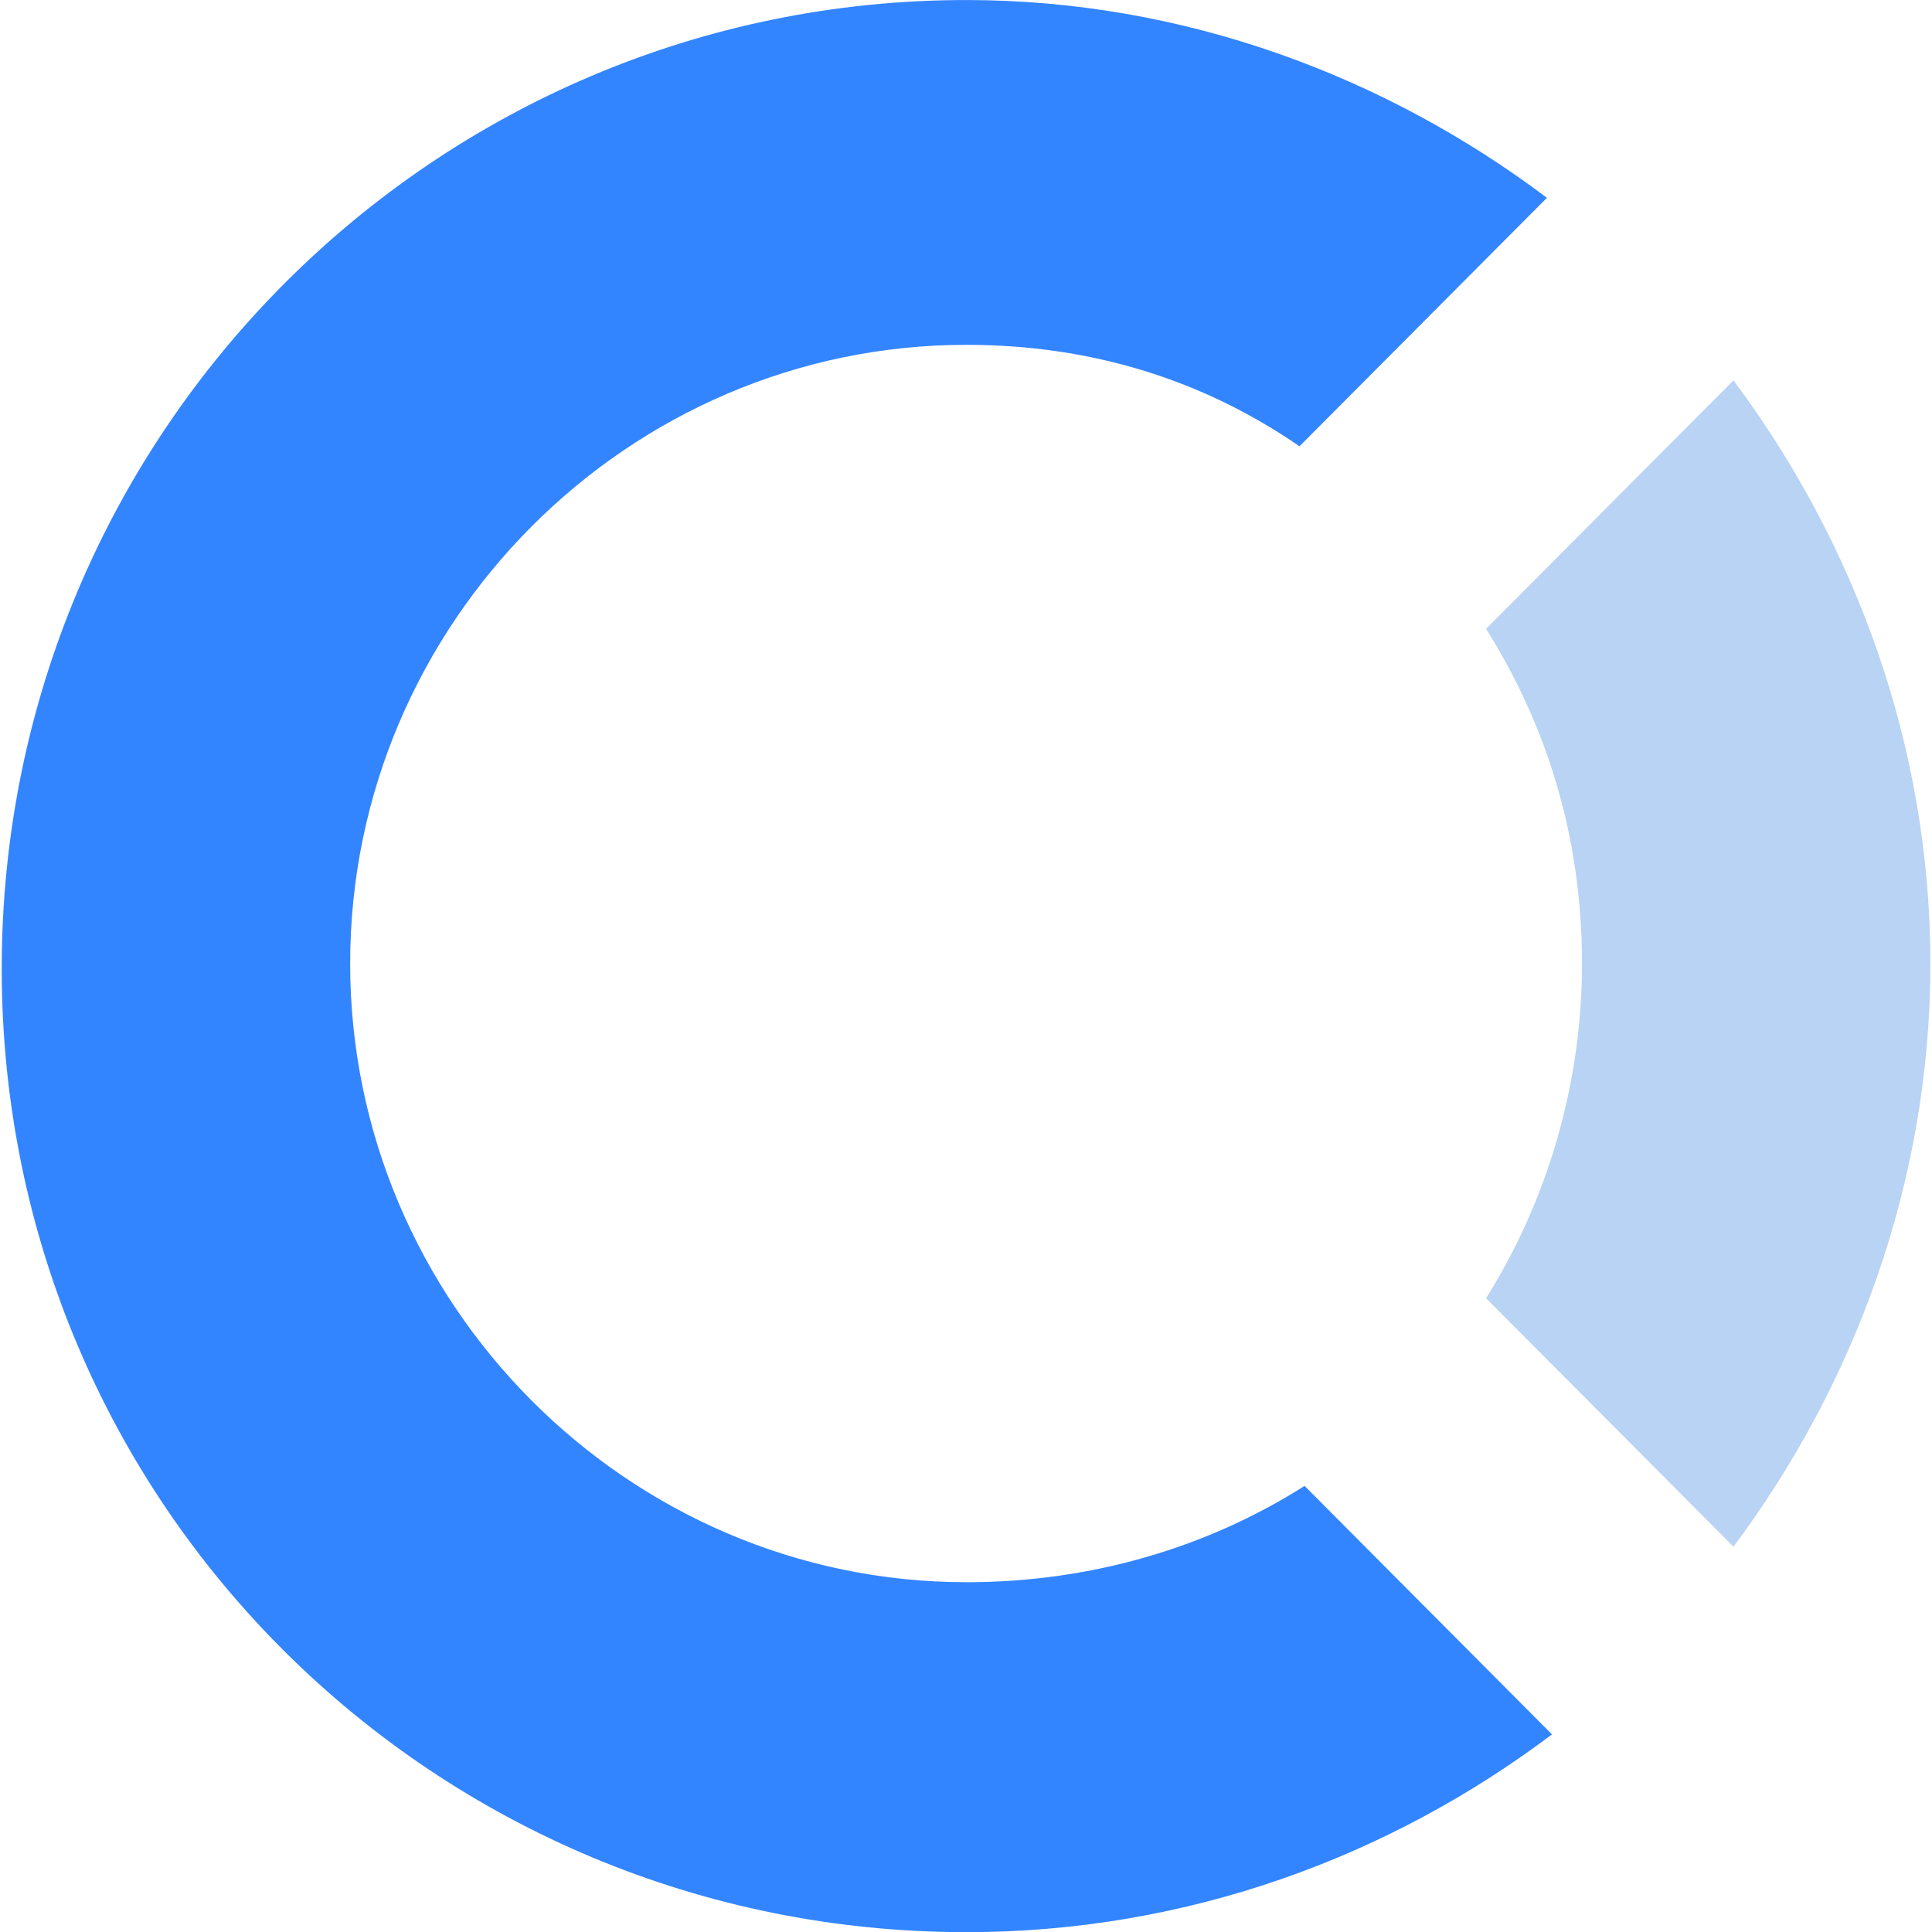 <svg height="64" viewBox="0 0 64 64" width="64" xmlns="http://www.w3.org/2000/svg"><g fill="none" fill-rule="evenodd" transform="matrix(1.598 0 0 1.598 .025 -1.514)"><path d="m32.779 20.921c0 2.523-.733 4.941-1.989 6.938l5.129 5.151c2.512-3.364 4.082-7.569 4.082-12.089s-1.57-8.725-4.082-12.089l-5.129 5.151c1.256 1.997 1.989 4.31 1.989 6.938z" fill="#b8d3f4"/><path d="m20.014 33.746c-7.013 0-12.771-5.782-12.771-12.825s5.757-12.825 12.771-12.825c2.617 0 4.92.736 6.909 2.103l5.129-5.151c-3.35-2.523-7.537-4.1-12.038-4.1-10.991 0-19.994 8.936-19.994 20.079 0 11.143 9.002 19.974 19.994 19.974 4.606 0 8.793-1.577 12.143-4.1l-5.129-5.151c-1.989 1.262-4.396 1.997-7.013 1.997z" fill="#3385ff"/></g></svg>